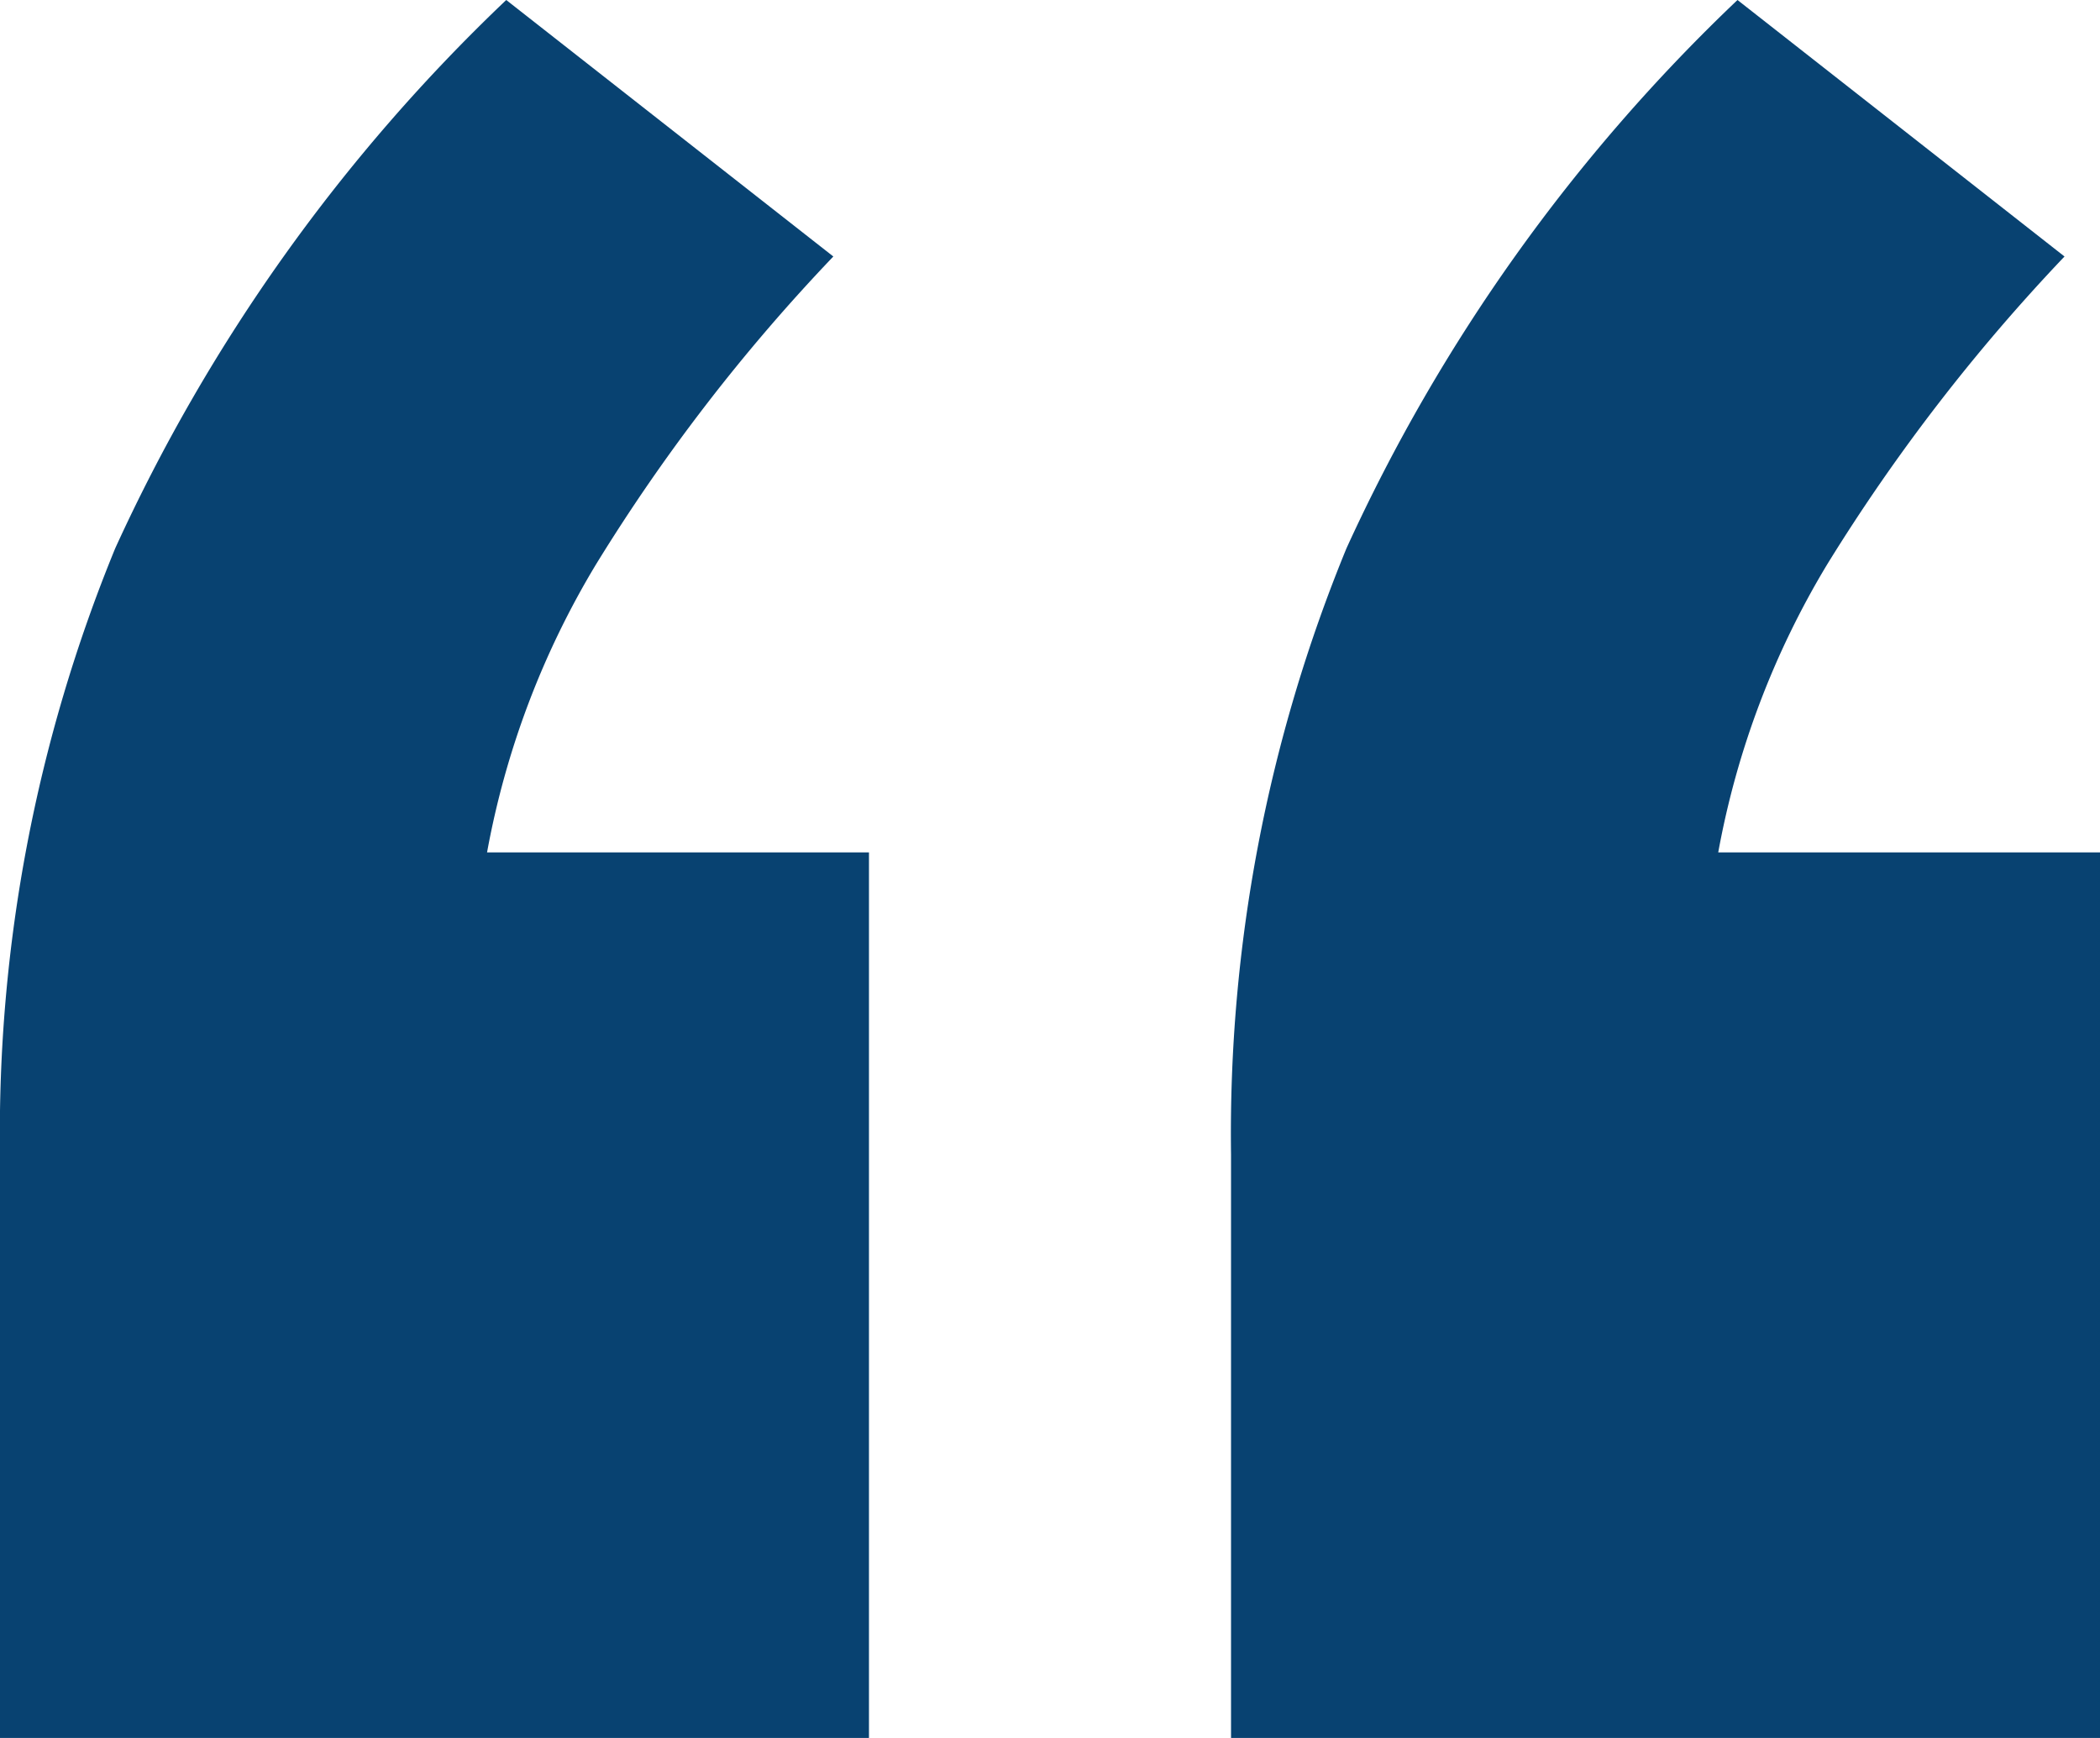 <svg xmlns="http://www.w3.org/2000/svg" width="29" height="24" viewBox="0 0 29 24">
    <defs>
        <style>
            .cls-1{fill:#084271}
        </style>
    </defs>
    <g id="icon_quotes" transform="translate(-130.409 -198.738)">
        <path id="Path_1125" d="M142.409 210.509v12.229h-12v-8.059A21.253 21.253 0 0 1 132 206.31a24.449 24.449 0 0 1 5.4-7.572l4.517 3.542a25.431 25.431 0 0 0-3.277 4.251 11.8 11.8 0 0 0-1.505 3.978zm17 0v12.229h-12v-8.059a21.253 21.253 0 0 1 1.594-8.369 24.448 24.448 0 0 1 5.4-7.572l4.516 3.542a25.831 25.831 0 0 0-3.277 4.251 11.793 11.793 0 0 0-1.505 3.978z" class="cls-1" data-name="Path 1125"/>
    </g>
</svg>
